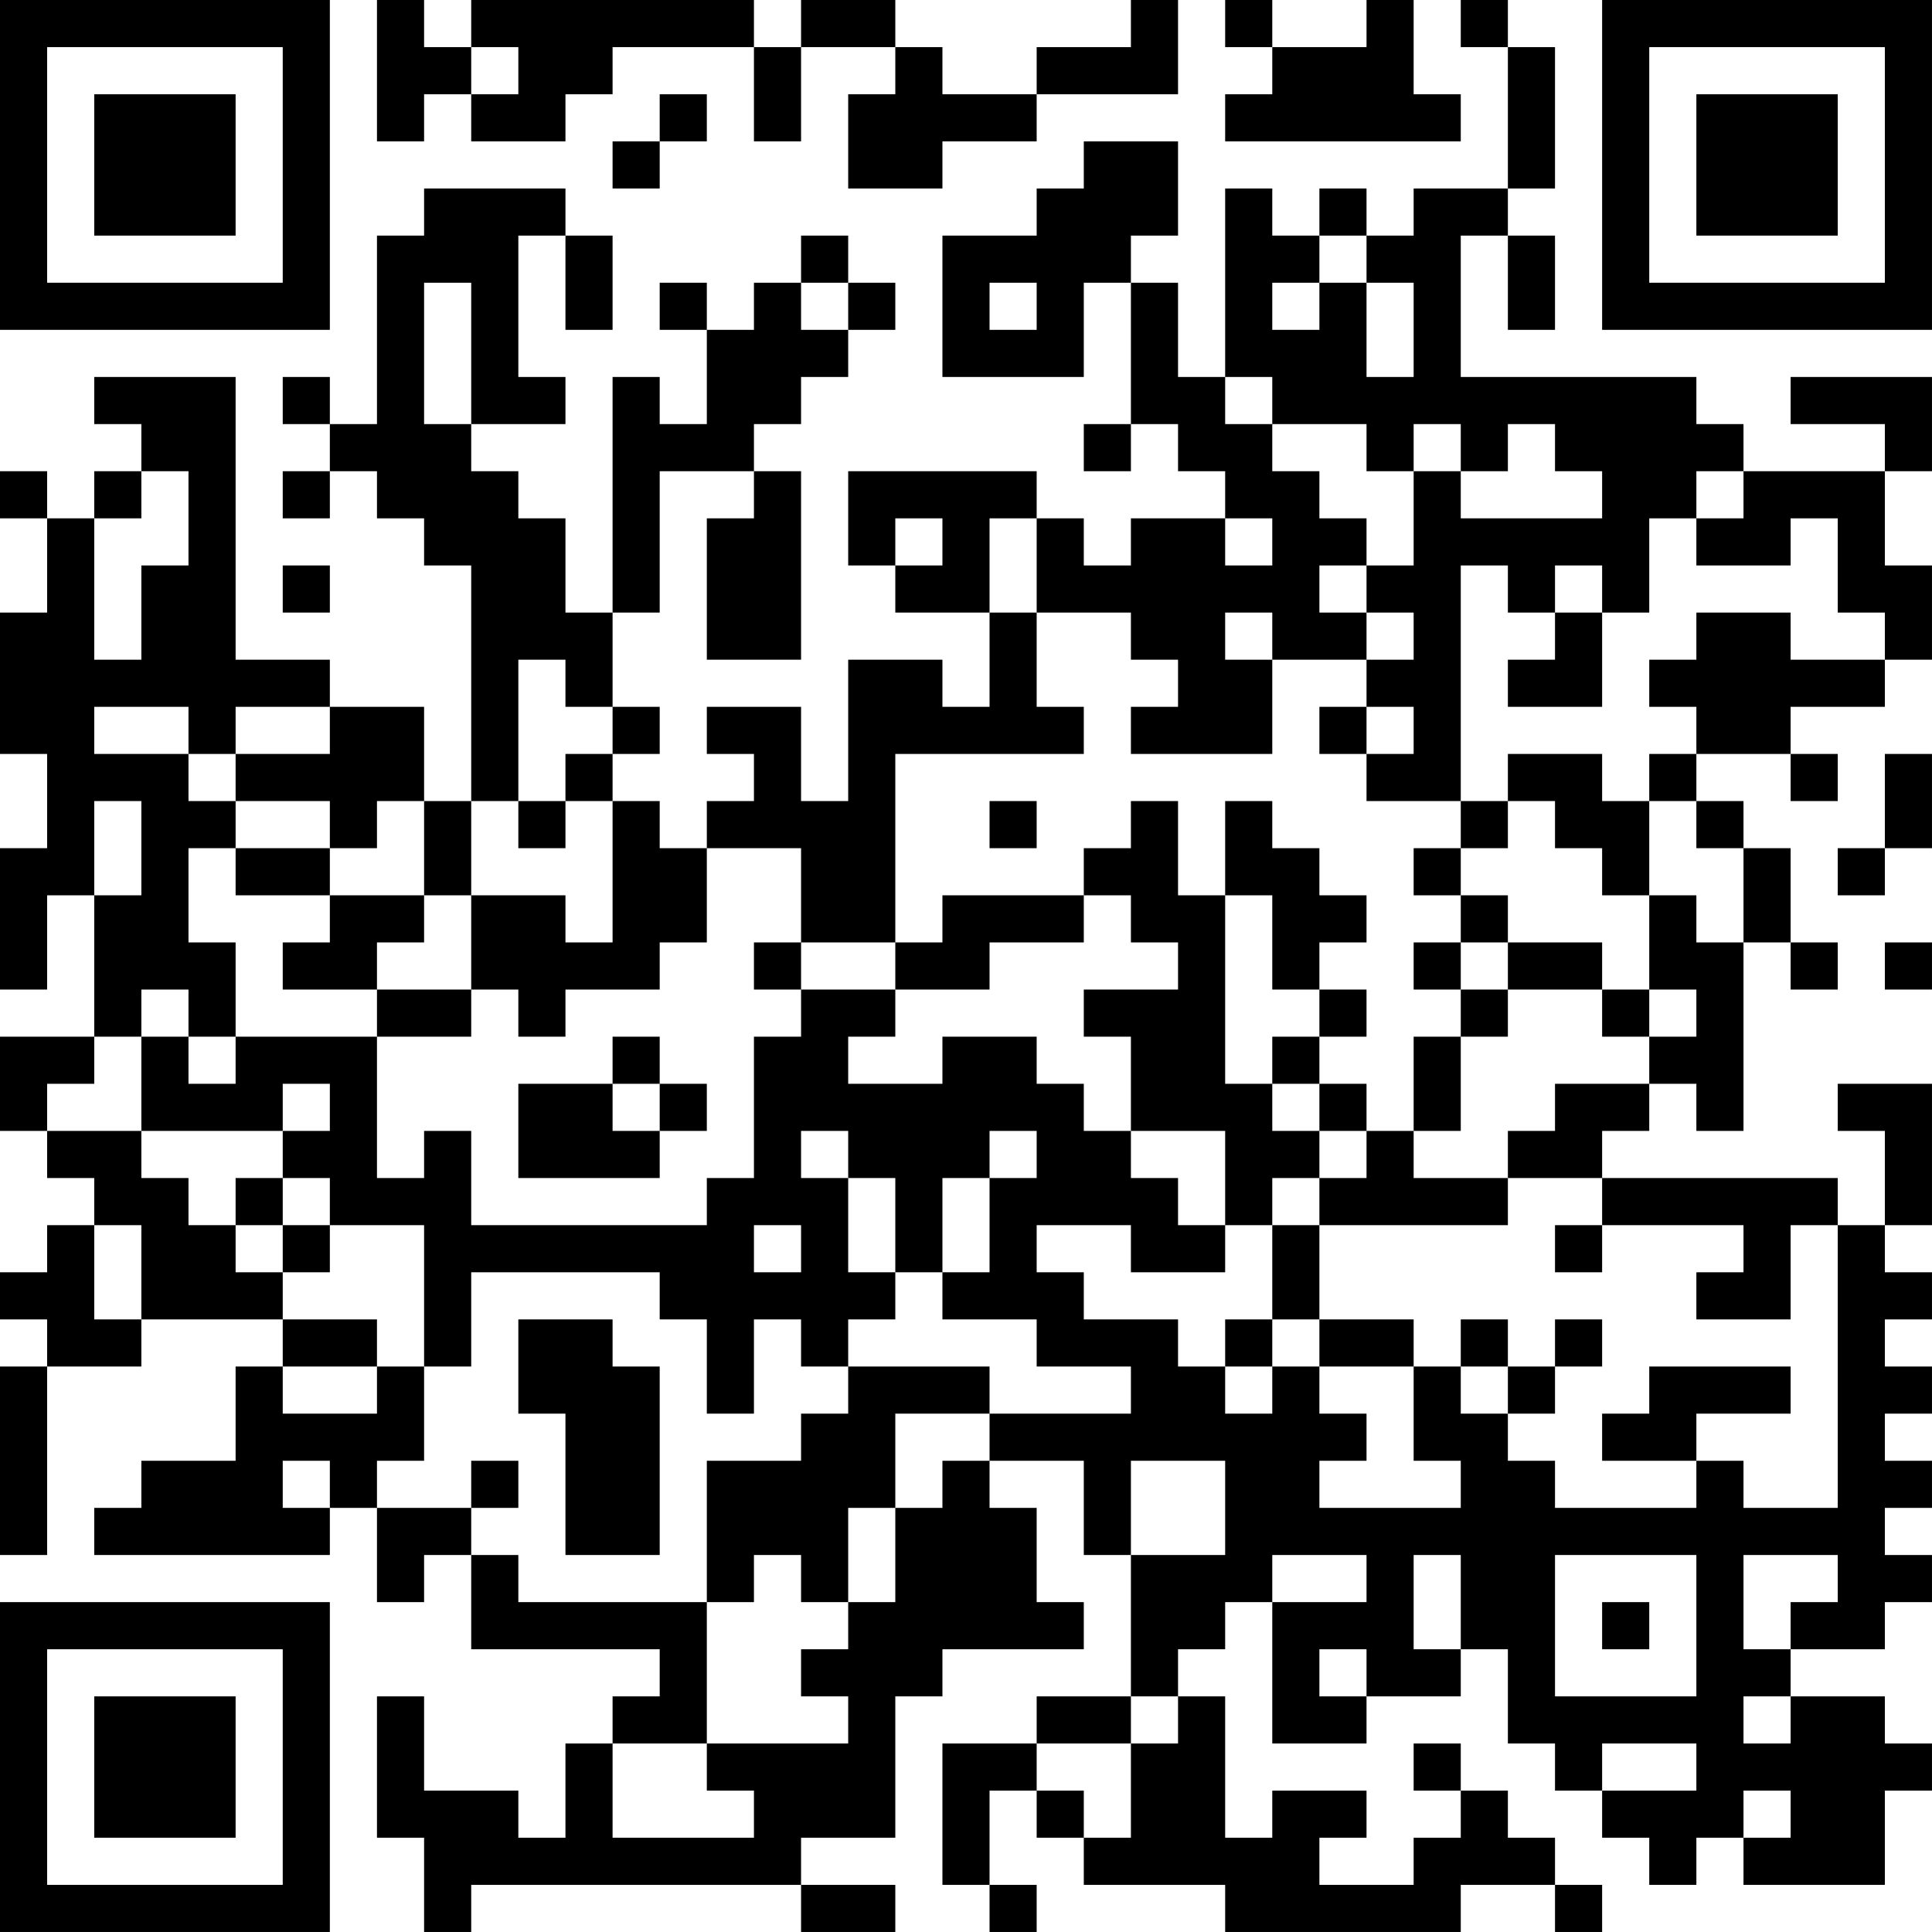 <?xml version="1.0" encoding="UTF-8"?>
<svg xmlns="http://www.w3.org/2000/svg" version="1.1" width="200" height="200" viewBox="0 0 200 200"><rect x="0" y="0" width="200" height="200" fill="#ffffff"/><g transform="scale(4.878)"><g transform="translate(0,0)"><path fill-rule="evenodd" d="M8 0L8 3L9 3L9 2L10 2L10 3L12 3L12 2L13 2L13 1L16 1L16 3L17 3L17 1L19 1L19 2L18 2L18 4L20 4L20 3L22 3L22 2L25 2L25 0L24 0L24 1L22 1L22 2L20 2L20 1L19 1L19 0L17 0L17 1L16 1L16 0L10 0L10 1L9 1L9 0ZM26 0L26 1L27 1L27 2L26 2L26 3L31 3L31 2L30 2L30 0L29 0L29 1L27 1L27 0ZM31 0L31 1L32 1L32 4L30 4L30 5L29 5L29 4L28 4L28 5L27 5L27 4L26 4L26 8L25 8L25 6L24 6L24 5L25 5L25 3L23 3L23 4L22 4L22 5L20 5L20 8L23 8L23 6L24 6L24 9L23 9L23 10L24 10L24 9L25 9L25 10L26 10L26 11L24 11L24 12L23 12L23 11L22 11L22 10L18 10L18 12L19 12L19 13L21 13L21 15L20 15L20 14L18 14L18 17L17 17L17 15L15 15L15 16L16 16L16 17L15 17L15 18L14 18L14 17L13 17L13 16L14 16L14 15L13 15L13 13L14 13L14 10L16 10L16 11L15 11L15 14L17 14L17 10L16 10L16 9L17 9L17 8L18 8L18 7L19 7L19 6L18 6L18 5L17 5L17 6L16 6L16 7L15 7L15 6L14 6L14 7L15 7L15 9L14 9L14 8L13 8L13 13L12 13L12 11L11 11L11 10L10 10L10 9L12 9L12 8L11 8L11 5L12 5L12 7L13 7L13 5L12 5L12 4L9 4L9 5L8 5L8 9L7 9L7 8L6 8L6 9L7 9L7 10L6 10L6 11L7 11L7 10L8 10L8 11L9 11L9 12L10 12L10 17L9 17L9 15L7 15L7 14L5 14L5 8L2 8L2 9L3 9L3 10L2 10L2 11L1 11L1 10L0 10L0 11L1 11L1 13L0 13L0 16L1 16L1 18L0 18L0 21L1 21L1 19L2 19L2 22L0 22L0 24L1 24L1 25L2 25L2 26L1 26L1 27L0 27L0 28L1 28L1 29L0 29L0 33L1 33L1 29L3 29L3 28L6 28L6 29L5 29L5 31L3 31L3 32L2 32L2 33L7 33L7 32L8 32L8 34L9 34L9 33L10 33L10 35L14 35L14 36L13 36L13 37L12 37L12 39L11 39L11 38L9 38L9 36L8 36L8 39L9 39L9 41L10 41L10 40L17 40L17 41L19 41L19 40L17 40L17 39L19 39L19 36L20 36L20 35L23 35L23 34L22 34L22 32L21 32L21 31L23 31L23 33L24 33L24 36L22 36L22 37L20 37L20 40L21 40L21 41L22 41L22 40L21 40L21 38L22 38L22 39L23 39L23 40L26 40L26 41L31 41L31 40L33 40L33 41L34 41L34 40L33 40L33 39L32 39L32 38L31 38L31 37L30 37L30 38L31 38L31 39L30 39L30 40L28 40L28 39L29 39L29 38L27 38L27 39L26 39L26 36L25 36L25 35L26 35L26 34L27 34L27 37L29 37L29 36L31 36L31 35L32 35L32 37L33 37L33 38L34 38L34 39L35 39L35 40L36 40L36 39L37 39L37 40L40 40L40 38L41 38L41 37L40 37L40 36L38 36L38 35L40 35L40 34L41 34L41 33L40 33L40 32L41 32L41 31L40 31L40 30L41 30L41 29L40 29L40 28L41 28L41 27L40 27L40 26L41 26L41 23L39 23L39 24L40 24L40 26L39 26L39 25L34 25L34 24L35 24L35 23L36 23L36 24L37 24L37 20L38 20L38 21L39 21L39 20L38 20L38 18L37 18L37 17L36 17L36 16L38 16L38 17L39 17L39 16L38 16L38 15L40 15L40 14L41 14L41 12L40 12L40 10L41 10L41 8L38 8L38 9L40 9L40 10L37 10L37 9L36 9L36 8L31 8L31 5L32 5L32 7L33 7L33 5L32 5L32 4L33 4L33 1L32 1L32 0ZM10 1L10 2L11 2L11 1ZM14 2L14 3L13 3L13 4L14 4L14 3L15 3L15 2ZM28 5L28 6L27 6L27 7L28 7L28 6L29 6L29 8L30 8L30 6L29 6L29 5ZM9 6L9 9L10 9L10 6ZM17 6L17 7L18 7L18 6ZM21 6L21 7L22 7L22 6ZM26 8L26 9L27 9L27 10L28 10L28 11L29 11L29 12L28 12L28 13L29 13L29 14L27 14L27 13L26 13L26 14L27 14L27 16L24 16L24 15L25 15L25 14L24 14L24 13L22 13L22 11L21 11L21 13L22 13L22 15L23 15L23 16L19 16L19 20L17 20L17 18L15 18L15 20L14 20L14 21L12 21L12 22L11 22L11 21L10 21L10 19L12 19L12 20L13 20L13 17L12 17L12 16L13 16L13 15L12 15L12 14L11 14L11 17L10 17L10 19L9 19L9 17L8 17L8 18L7 18L7 17L5 17L5 16L7 16L7 15L5 15L5 16L4 16L4 15L2 15L2 16L4 16L4 17L5 17L5 18L4 18L4 20L5 20L5 22L4 22L4 21L3 21L3 22L2 22L2 23L1 23L1 24L3 24L3 25L4 25L4 26L5 26L5 27L6 27L6 28L8 28L8 29L6 29L6 30L8 30L8 29L9 29L9 31L8 31L8 32L10 32L10 33L11 33L11 34L15 34L15 37L13 37L13 39L16 39L16 38L15 38L15 37L18 37L18 36L17 36L17 35L18 35L18 34L19 34L19 32L20 32L20 31L21 31L21 30L24 30L24 29L22 29L22 28L20 28L20 27L21 27L21 25L22 25L22 24L21 24L21 25L20 25L20 27L19 27L19 25L18 25L18 24L17 24L17 25L18 25L18 27L19 27L19 28L18 28L18 29L17 29L17 28L16 28L16 30L15 30L15 28L14 28L14 27L10 27L10 29L9 29L9 26L7 26L7 25L6 25L6 24L7 24L7 23L6 23L6 24L3 24L3 22L4 22L4 23L5 23L5 22L8 22L8 25L9 25L9 24L10 24L10 26L15 26L15 25L16 25L16 22L17 22L17 21L19 21L19 22L18 22L18 23L20 23L20 22L22 22L22 23L23 23L23 24L24 24L24 25L25 25L25 26L26 26L26 27L24 27L24 26L22 26L22 27L23 27L23 28L25 28L25 29L26 29L26 30L27 30L27 29L28 29L28 30L29 30L29 31L28 31L28 32L31 32L31 31L30 31L30 29L31 29L31 30L32 30L32 31L33 31L33 32L36 32L36 31L37 31L37 32L39 32L39 26L38 26L38 28L36 28L36 27L37 27L37 26L34 26L34 25L32 25L32 24L33 24L33 23L35 23L35 22L36 22L36 21L35 21L35 19L36 19L36 20L37 20L37 18L36 18L36 17L35 17L35 16L36 16L36 15L35 15L35 14L36 14L36 13L38 13L38 14L40 14L40 13L39 13L39 11L38 11L38 12L36 12L36 11L37 11L37 10L36 10L36 11L35 11L35 13L34 13L34 12L33 12L33 13L32 13L32 12L31 12L31 17L29 17L29 16L30 16L30 15L29 15L29 14L30 14L30 13L29 13L29 12L30 12L30 10L31 10L31 11L34 11L34 10L33 10L33 9L32 9L32 10L31 10L31 9L30 9L30 10L29 10L29 9L27 9L27 8ZM3 10L3 11L2 11L2 14L3 14L3 12L4 12L4 10ZM19 11L19 12L20 12L20 11ZM26 11L26 12L27 12L27 11ZM6 12L6 13L7 13L7 12ZM33 13L33 14L32 14L32 15L34 15L34 13ZM28 15L28 16L29 16L29 15ZM32 16L32 17L31 17L31 18L30 18L30 19L31 19L31 20L30 20L30 21L31 21L31 22L30 22L30 24L29 24L29 23L28 23L28 22L29 22L29 21L28 21L28 20L29 20L29 19L28 19L28 18L27 18L27 17L26 17L26 19L25 19L25 17L24 17L24 18L23 18L23 19L20 19L20 20L19 20L19 21L21 21L21 20L23 20L23 19L24 19L24 20L25 20L25 21L23 21L23 22L24 22L24 24L26 24L26 26L27 26L27 28L26 28L26 29L27 29L27 28L28 28L28 29L30 29L30 28L28 28L28 26L32 26L32 25L30 25L30 24L31 24L31 22L32 22L32 21L34 21L34 22L35 22L35 21L34 21L34 20L32 20L32 19L31 19L31 18L32 18L32 17L33 17L33 18L34 18L34 19L35 19L35 17L34 17L34 16ZM40 16L40 18L39 18L39 19L40 19L40 18L41 18L41 16ZM2 17L2 19L3 19L3 17ZM11 17L11 18L12 18L12 17ZM21 17L21 18L22 18L22 17ZM5 18L5 19L7 19L7 20L6 20L6 21L8 21L8 22L10 22L10 21L8 21L8 20L9 20L9 19L7 19L7 18ZM26 19L26 23L27 23L27 24L28 24L28 25L27 25L27 26L28 26L28 25L29 25L29 24L28 24L28 23L27 23L27 22L28 22L28 21L27 21L27 19ZM16 20L16 21L17 21L17 20ZM31 20L31 21L32 21L32 20ZM40 20L40 21L41 21L41 20ZM13 22L13 23L11 23L11 25L14 25L14 24L15 24L15 23L14 23L14 22ZM13 23L13 24L14 24L14 23ZM5 25L5 26L6 26L6 27L7 27L7 26L6 26L6 25ZM2 26L2 28L3 28L3 26ZM16 26L16 27L17 27L17 26ZM33 26L33 27L34 27L34 26ZM11 28L11 30L12 30L12 33L14 33L14 29L13 29L13 28ZM31 28L31 29L32 29L32 30L33 30L33 29L34 29L34 28L33 28L33 29L32 29L32 28ZM18 29L18 30L17 30L17 31L15 31L15 34L16 34L16 33L17 33L17 34L18 34L18 32L19 32L19 30L21 30L21 29ZM35 29L35 30L34 30L34 31L36 31L36 30L38 30L38 29ZM6 31L6 32L7 32L7 31ZM10 31L10 32L11 32L11 31ZM24 31L24 33L26 33L26 31ZM27 33L27 34L29 34L29 33ZM30 33L30 35L31 35L31 33ZM33 33L33 36L36 36L36 33ZM37 33L37 35L38 35L38 34L39 34L39 33ZM34 34L34 35L35 35L35 34ZM28 35L28 36L29 36L29 35ZM24 36L24 37L22 37L22 38L23 38L23 39L24 39L24 37L25 37L25 36ZM37 36L37 37L38 37L38 36ZM34 37L34 38L36 38L36 37ZM37 38L37 39L38 39L38 38ZM0 0L0 7L7 7L7 0ZM1 1L1 6L6 6L6 1ZM2 2L2 5L5 5L5 2ZM34 0L34 7L41 7L41 0ZM35 1L35 6L40 6L40 1ZM36 2L36 5L39 5L39 2ZM0 34L0 41L7 41L7 34ZM1 35L1 40L6 40L6 35ZM2 36L2 39L5 39L5 36Z" fill="#000000"/></g></g></svg>
